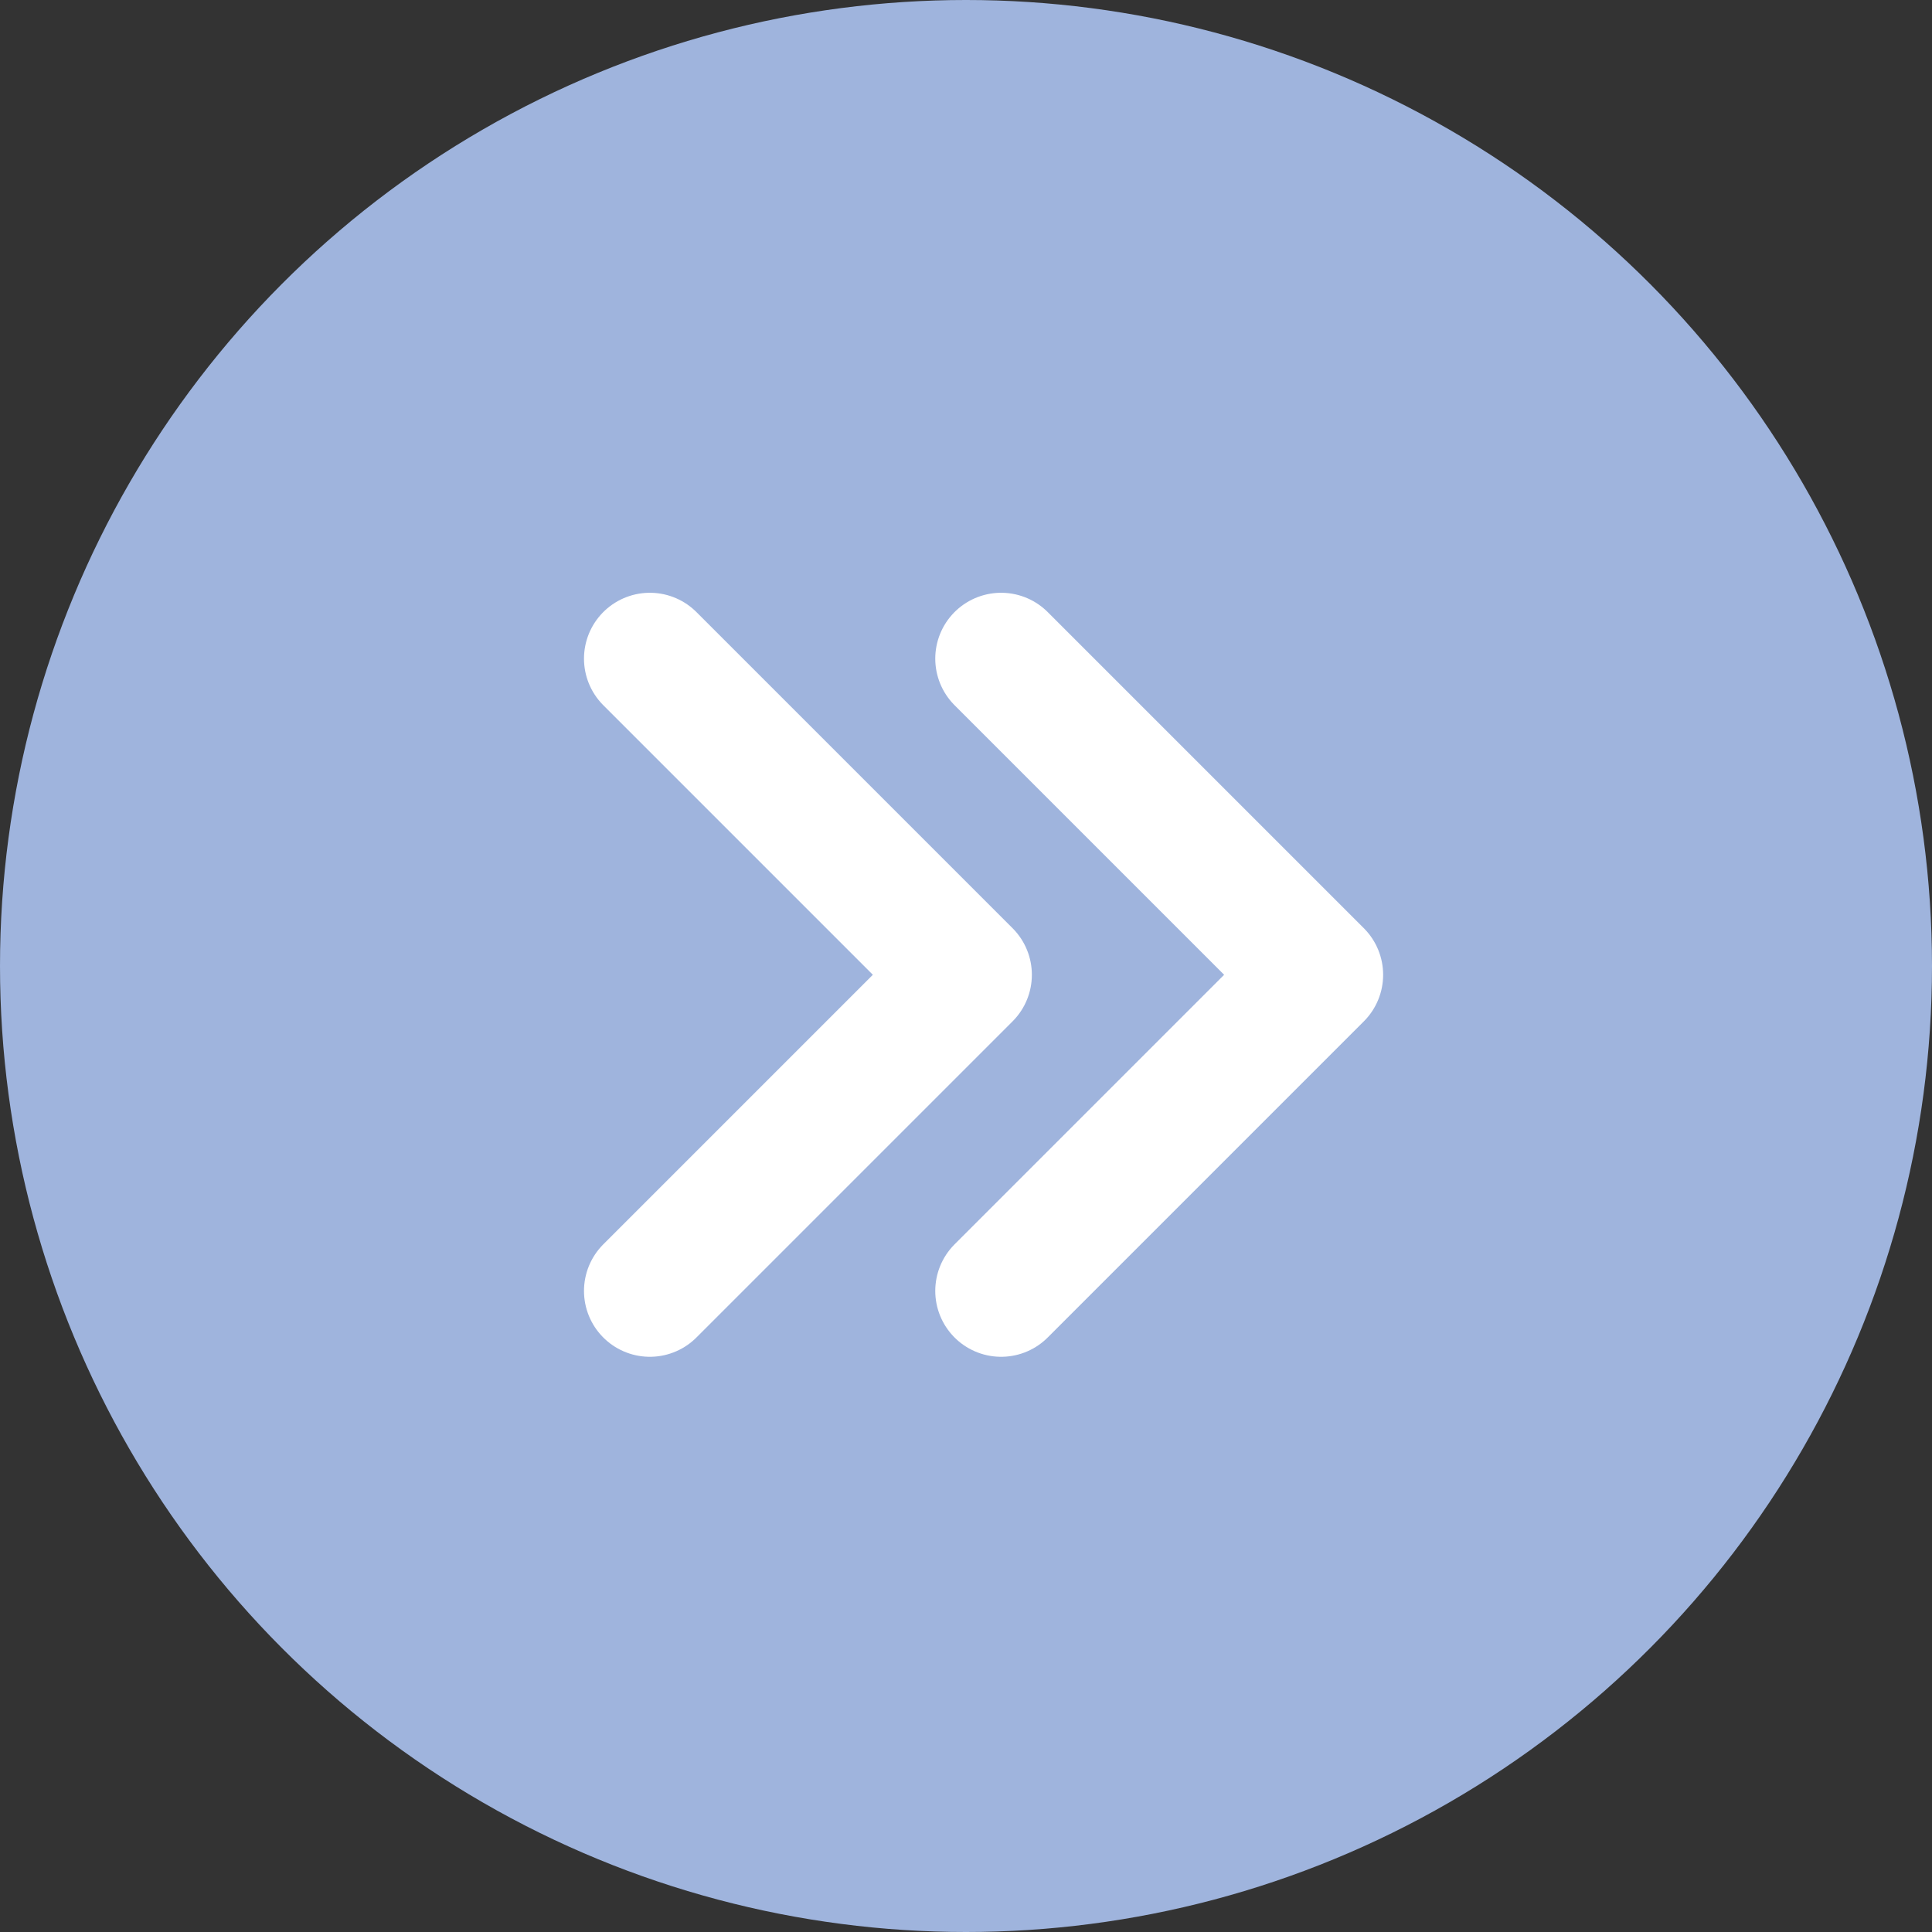 <svg width="22" height="22" viewBox="0 0 22 22" fill="none" xmlns="http://www.w3.org/2000/svg">
    <rect x="0" y="0" width="22" height="22" fill="#333333" stroke="none"/>
    <circle cx="11" cy="11" r="11" fill="#9FB4DD"/>
    <path d="m7.4 14.7 3.6-3.6-3.6-3.6M11.4 14.7l3.6-3.6-3.6-3.6" stroke="#fff" stroke-width="1.5" stroke-linecap="round" stroke-linejoin="round"/>
</svg>
